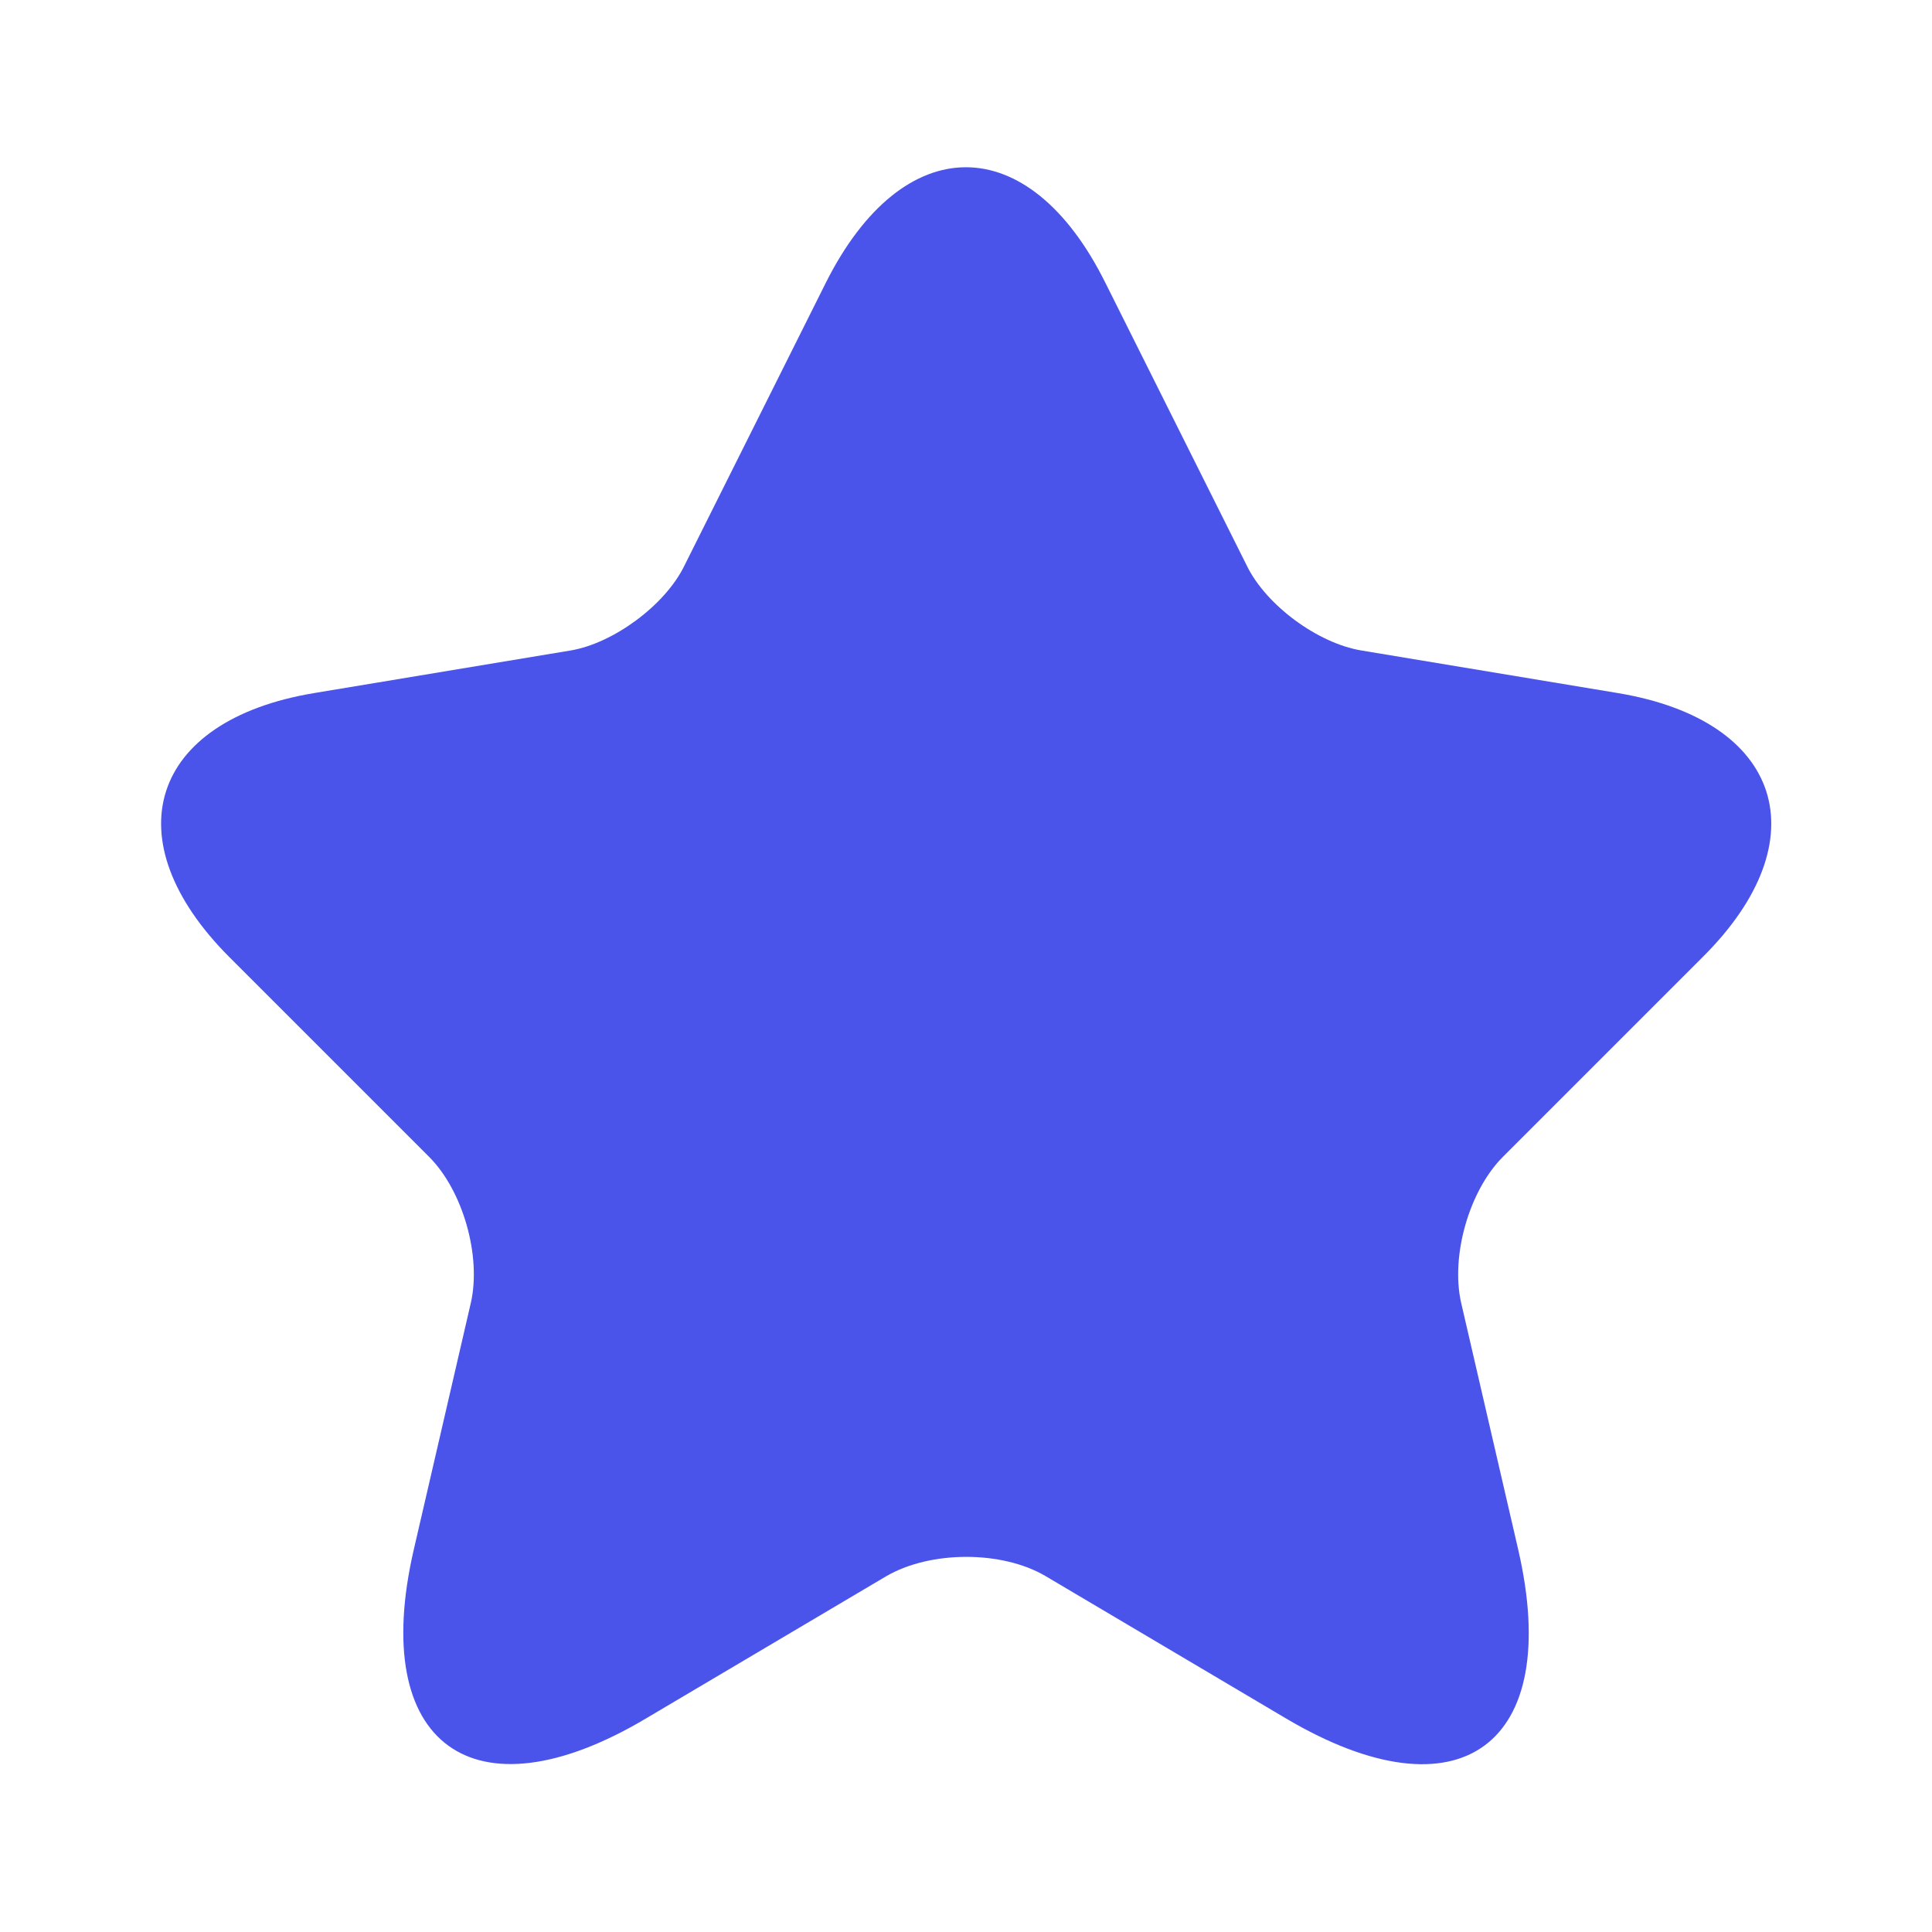 <svg width="40" height="40" viewBox="0 0 40 40" fill="none" xmlns="http://www.w3.org/2000/svg">
<path d="M22.883 5.85L25.817 11.717C26.217 12.533 27.283 13.317 28.183 13.467L33.5 14.35C36.9 14.917 37.7 17.383 35.25 19.817L31.117 23.95C30.417 24.65 30.033 26 30.25 26.967L31.433 32.083C32.367 36.133 30.217 37.7 26.633 35.583L21.65 32.633C20.75 32.1 19.267 32.1 18.35 32.633L13.367 35.583C9.8 37.7 7.633 36.117 8.567 32.083L9.75 26.967C9.967 26 9.583 24.65 8.883 23.95L4.75 19.817C2.317 17.383 3.1 14.917 6.5 14.35L11.817 13.467C12.7 13.317 13.767 12.533 14.167 11.717L17.1 5.85C18.7 2.667 21.3 2.667 22.883 5.85Z" fill="#4A54EB"/>
</svg>
